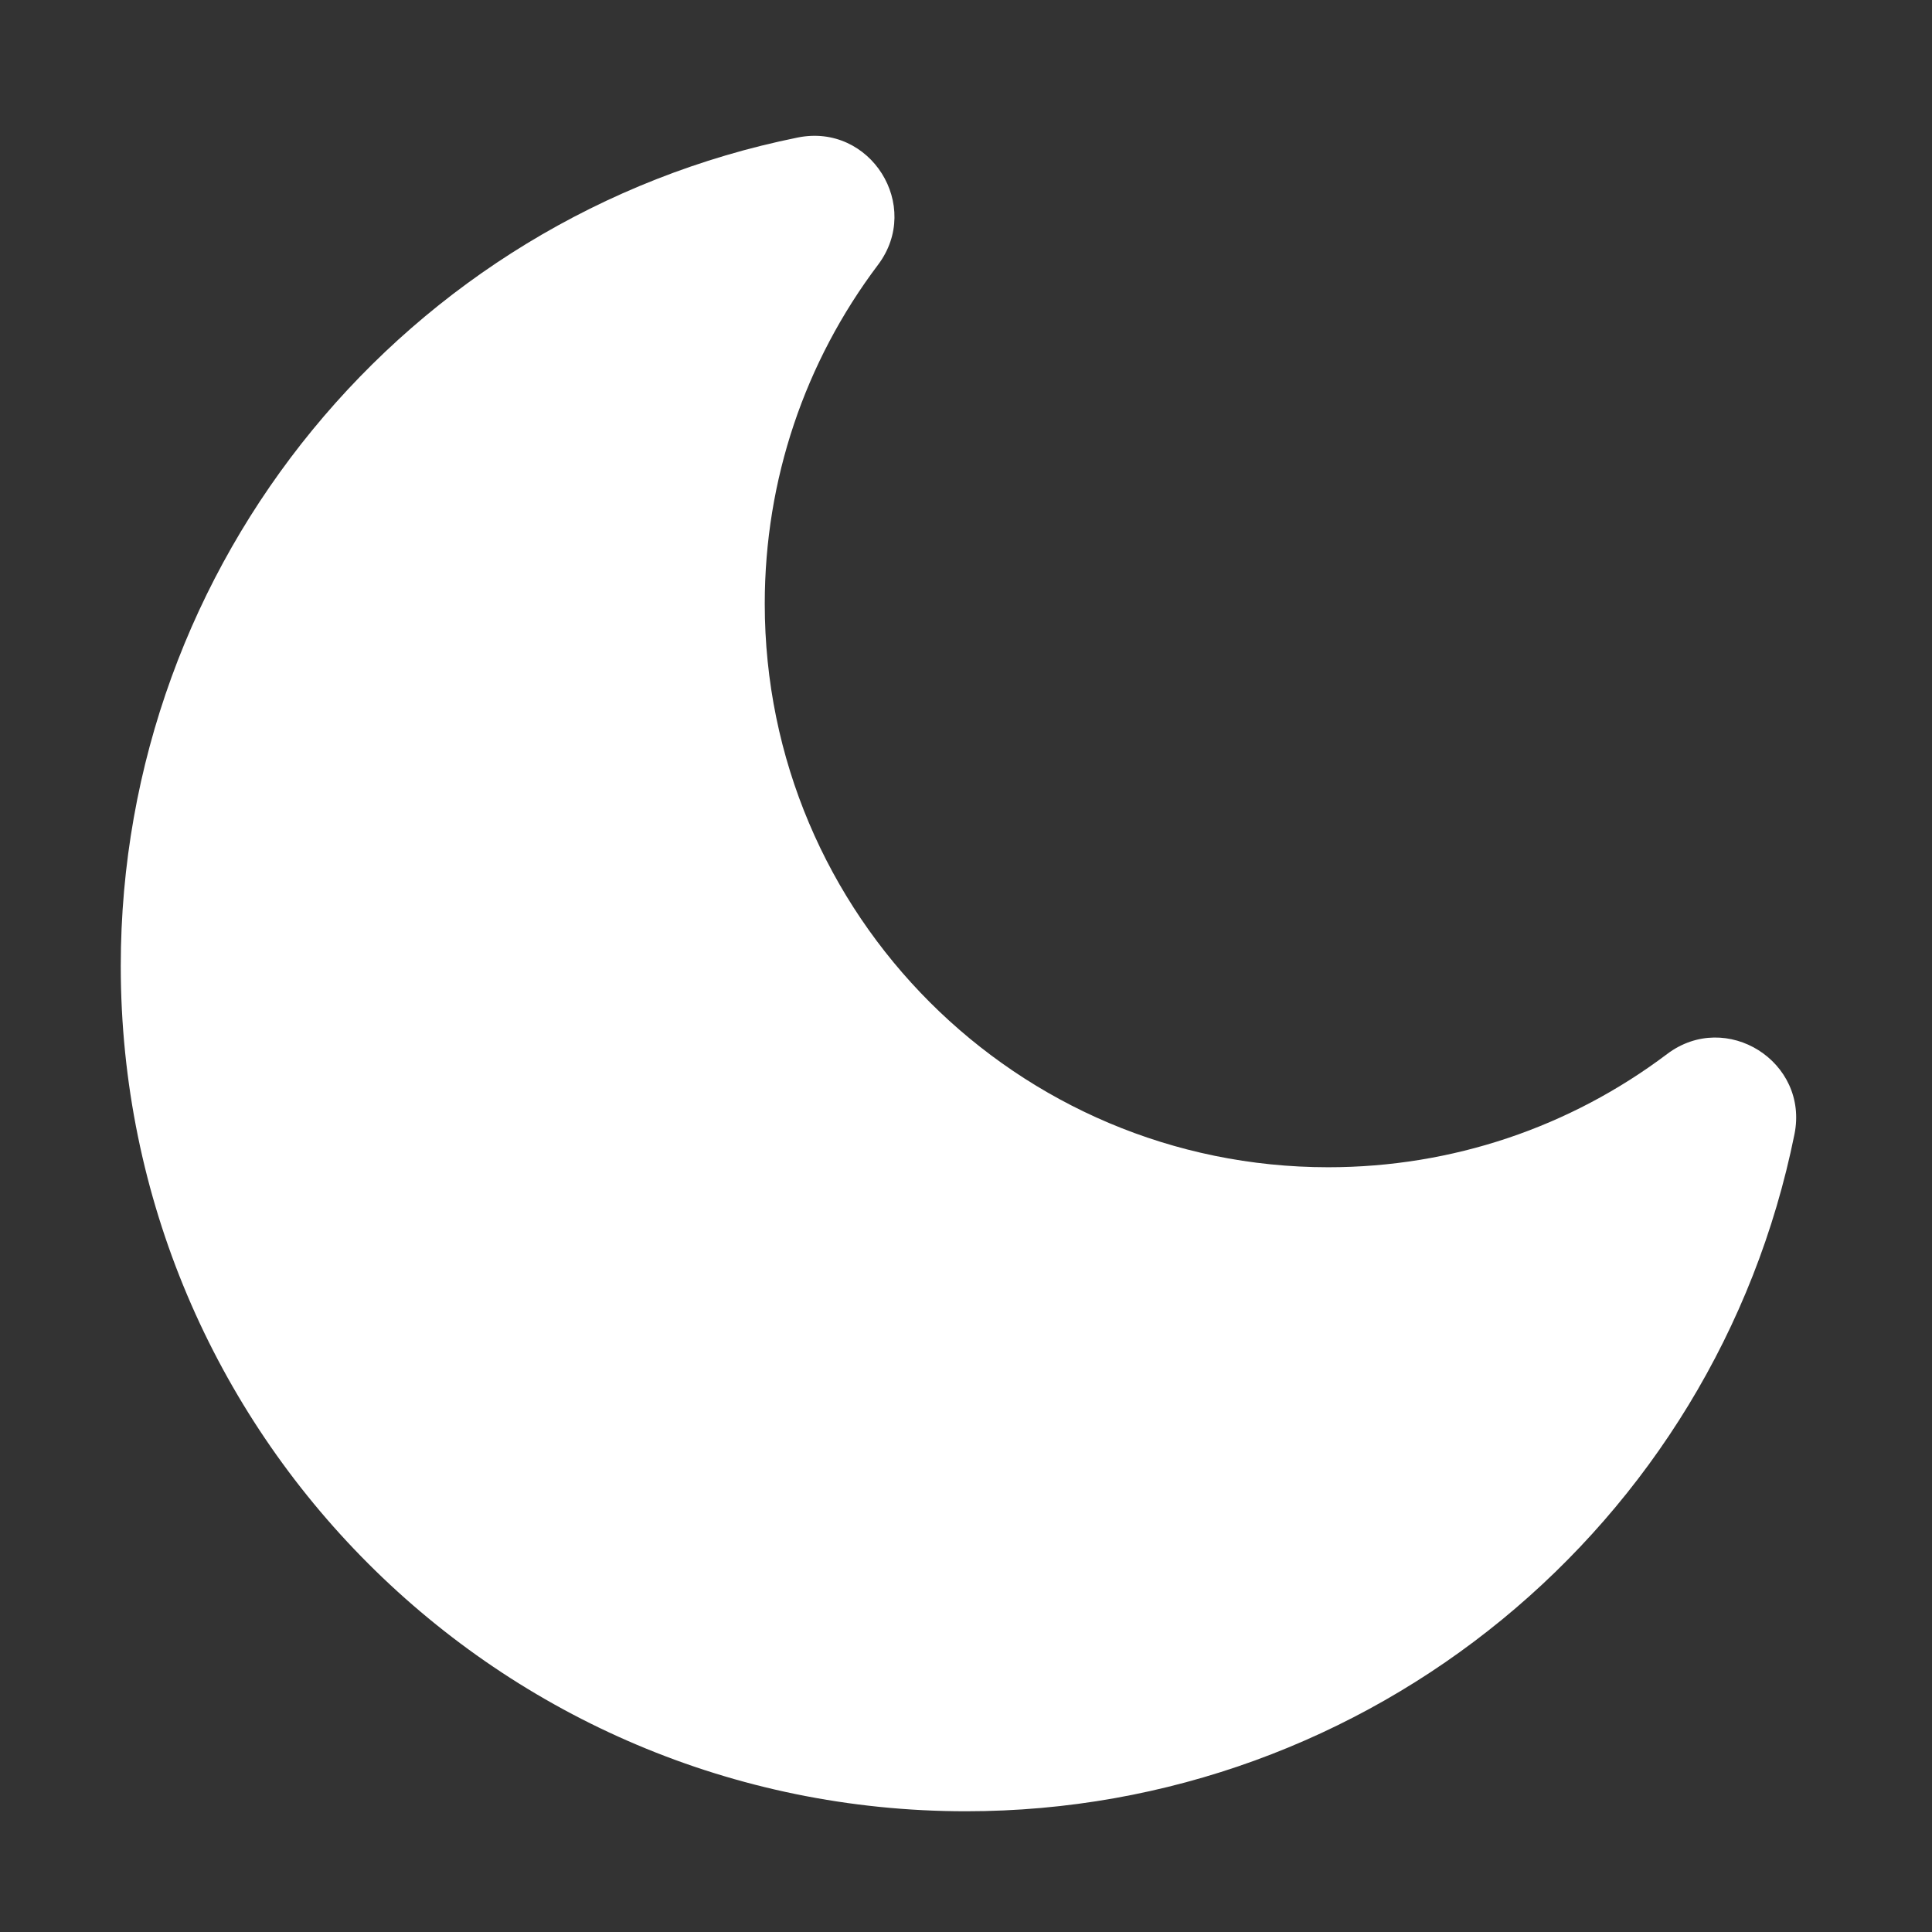 <svg width="91" height="91" viewBox="0 0 91 91" fill="none" xmlns="http://www.w3.org/2000/svg">
<rect x="0" y="0" width="91" height="91" fill="#333333" stroke="none"/>
<path fill-rule="evenodd" clip-rule="evenodd" d="M37.576 6.477C40.995 5.786 43.455 9.69 41.354 12.476C37.911 17.044 36.021 22.592 36.021 28.438C36.021 43.096 47.904 54.979 62.562 54.979C68.408 54.979 73.957 53.089 78.523 49.646C81.309 47.546 85.213 50.005 84.522 53.425C80.798 71.858 64.534 85.313 45.5 85.313C23.512 85.313 5.688 67.488 5.688 45.5C5.688 26.467 19.142 10.202 37.576 6.477Z" fill="white"/>
</svg>
